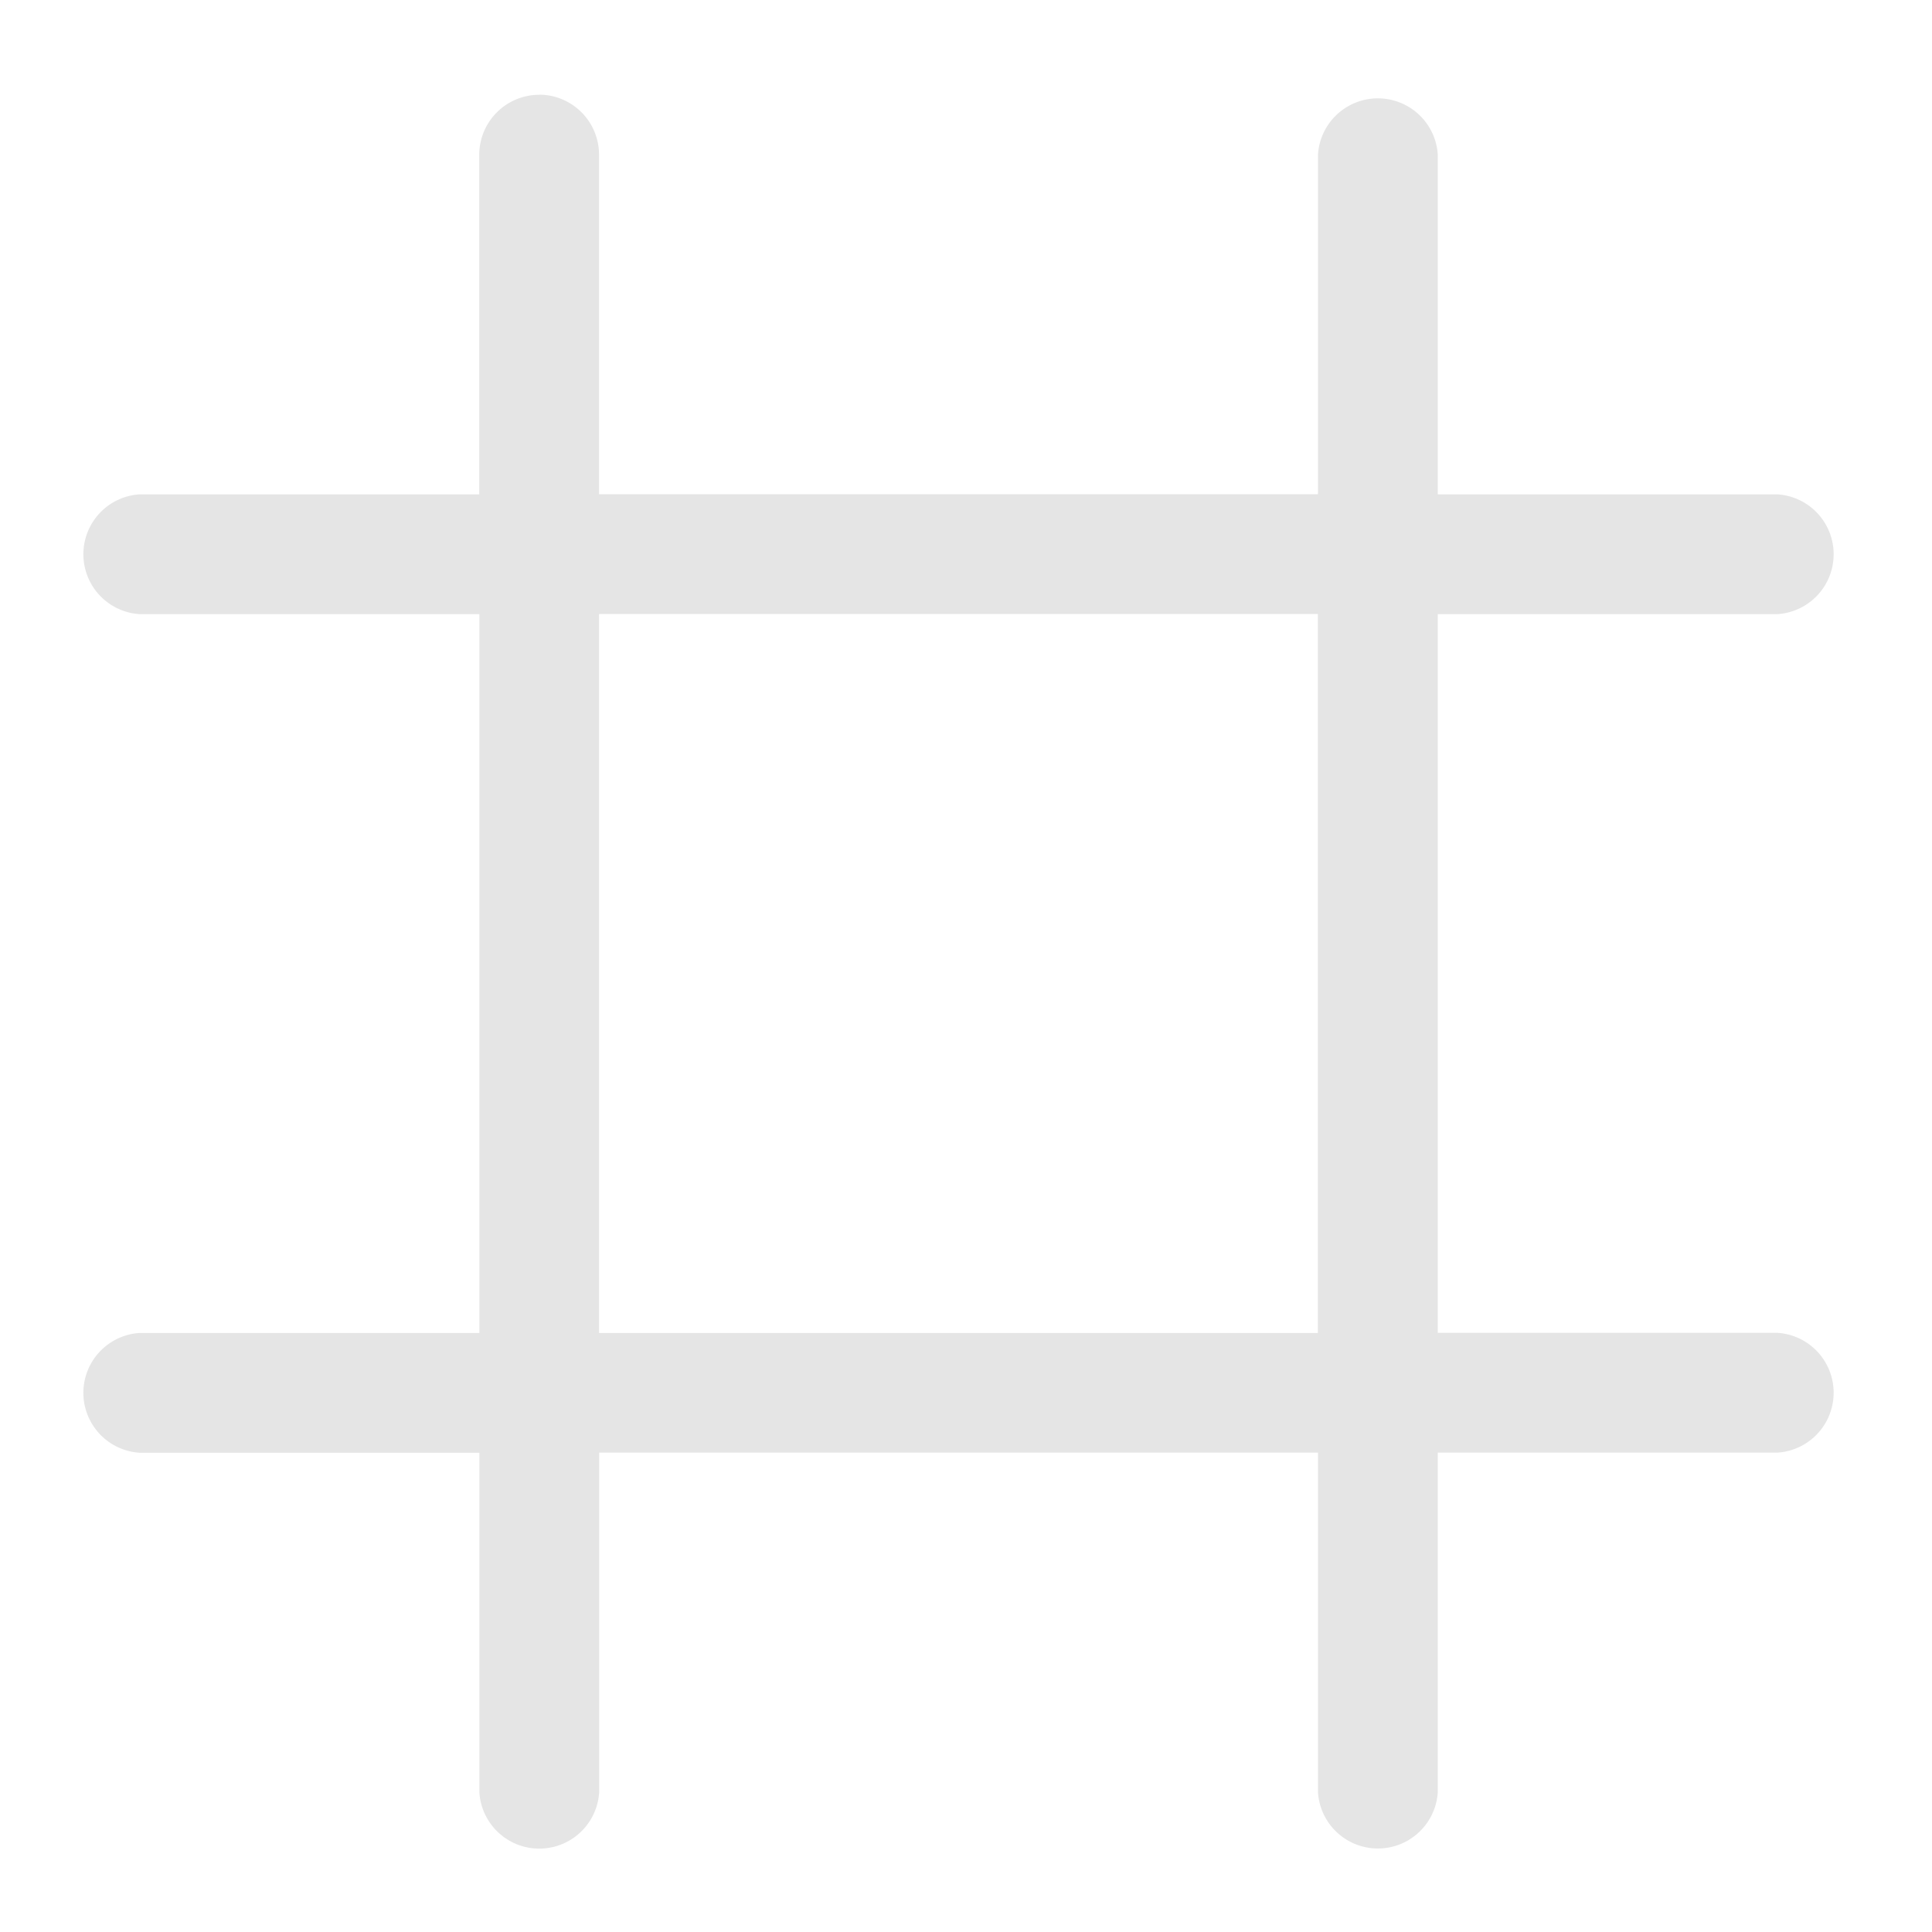 <svg xmlns="http://www.w3.org/2000/svg" width="16pt" height="16pt" viewBox="0 0 16 16"><path d="M4.465.785a.497.497 0 0 0-.496.496v2.813H1.156a.497.497 0 0 0 0 .992H3.97v5.953H1.156a.497.497 0 0 0 0 .992H3.97v2.813a.497.497 0 0 0 .992 0V12.03h5.953v2.813a.497.497 0 0 0 .992 0V12.03h2.813a.497.497 0 0 0 0-.992h-2.813V5.086h2.813a.497.497 0 0 0 0-.992h-2.813V1.28a.497.497 0 0 0-.992 0v2.813H4.961V1.28a.497.497 0 0 0-.496-.496zm.496 4.3h5.953v5.954H4.961zm0 0" fill="#bdbdbd" fill-opacity=".392"/></svg>